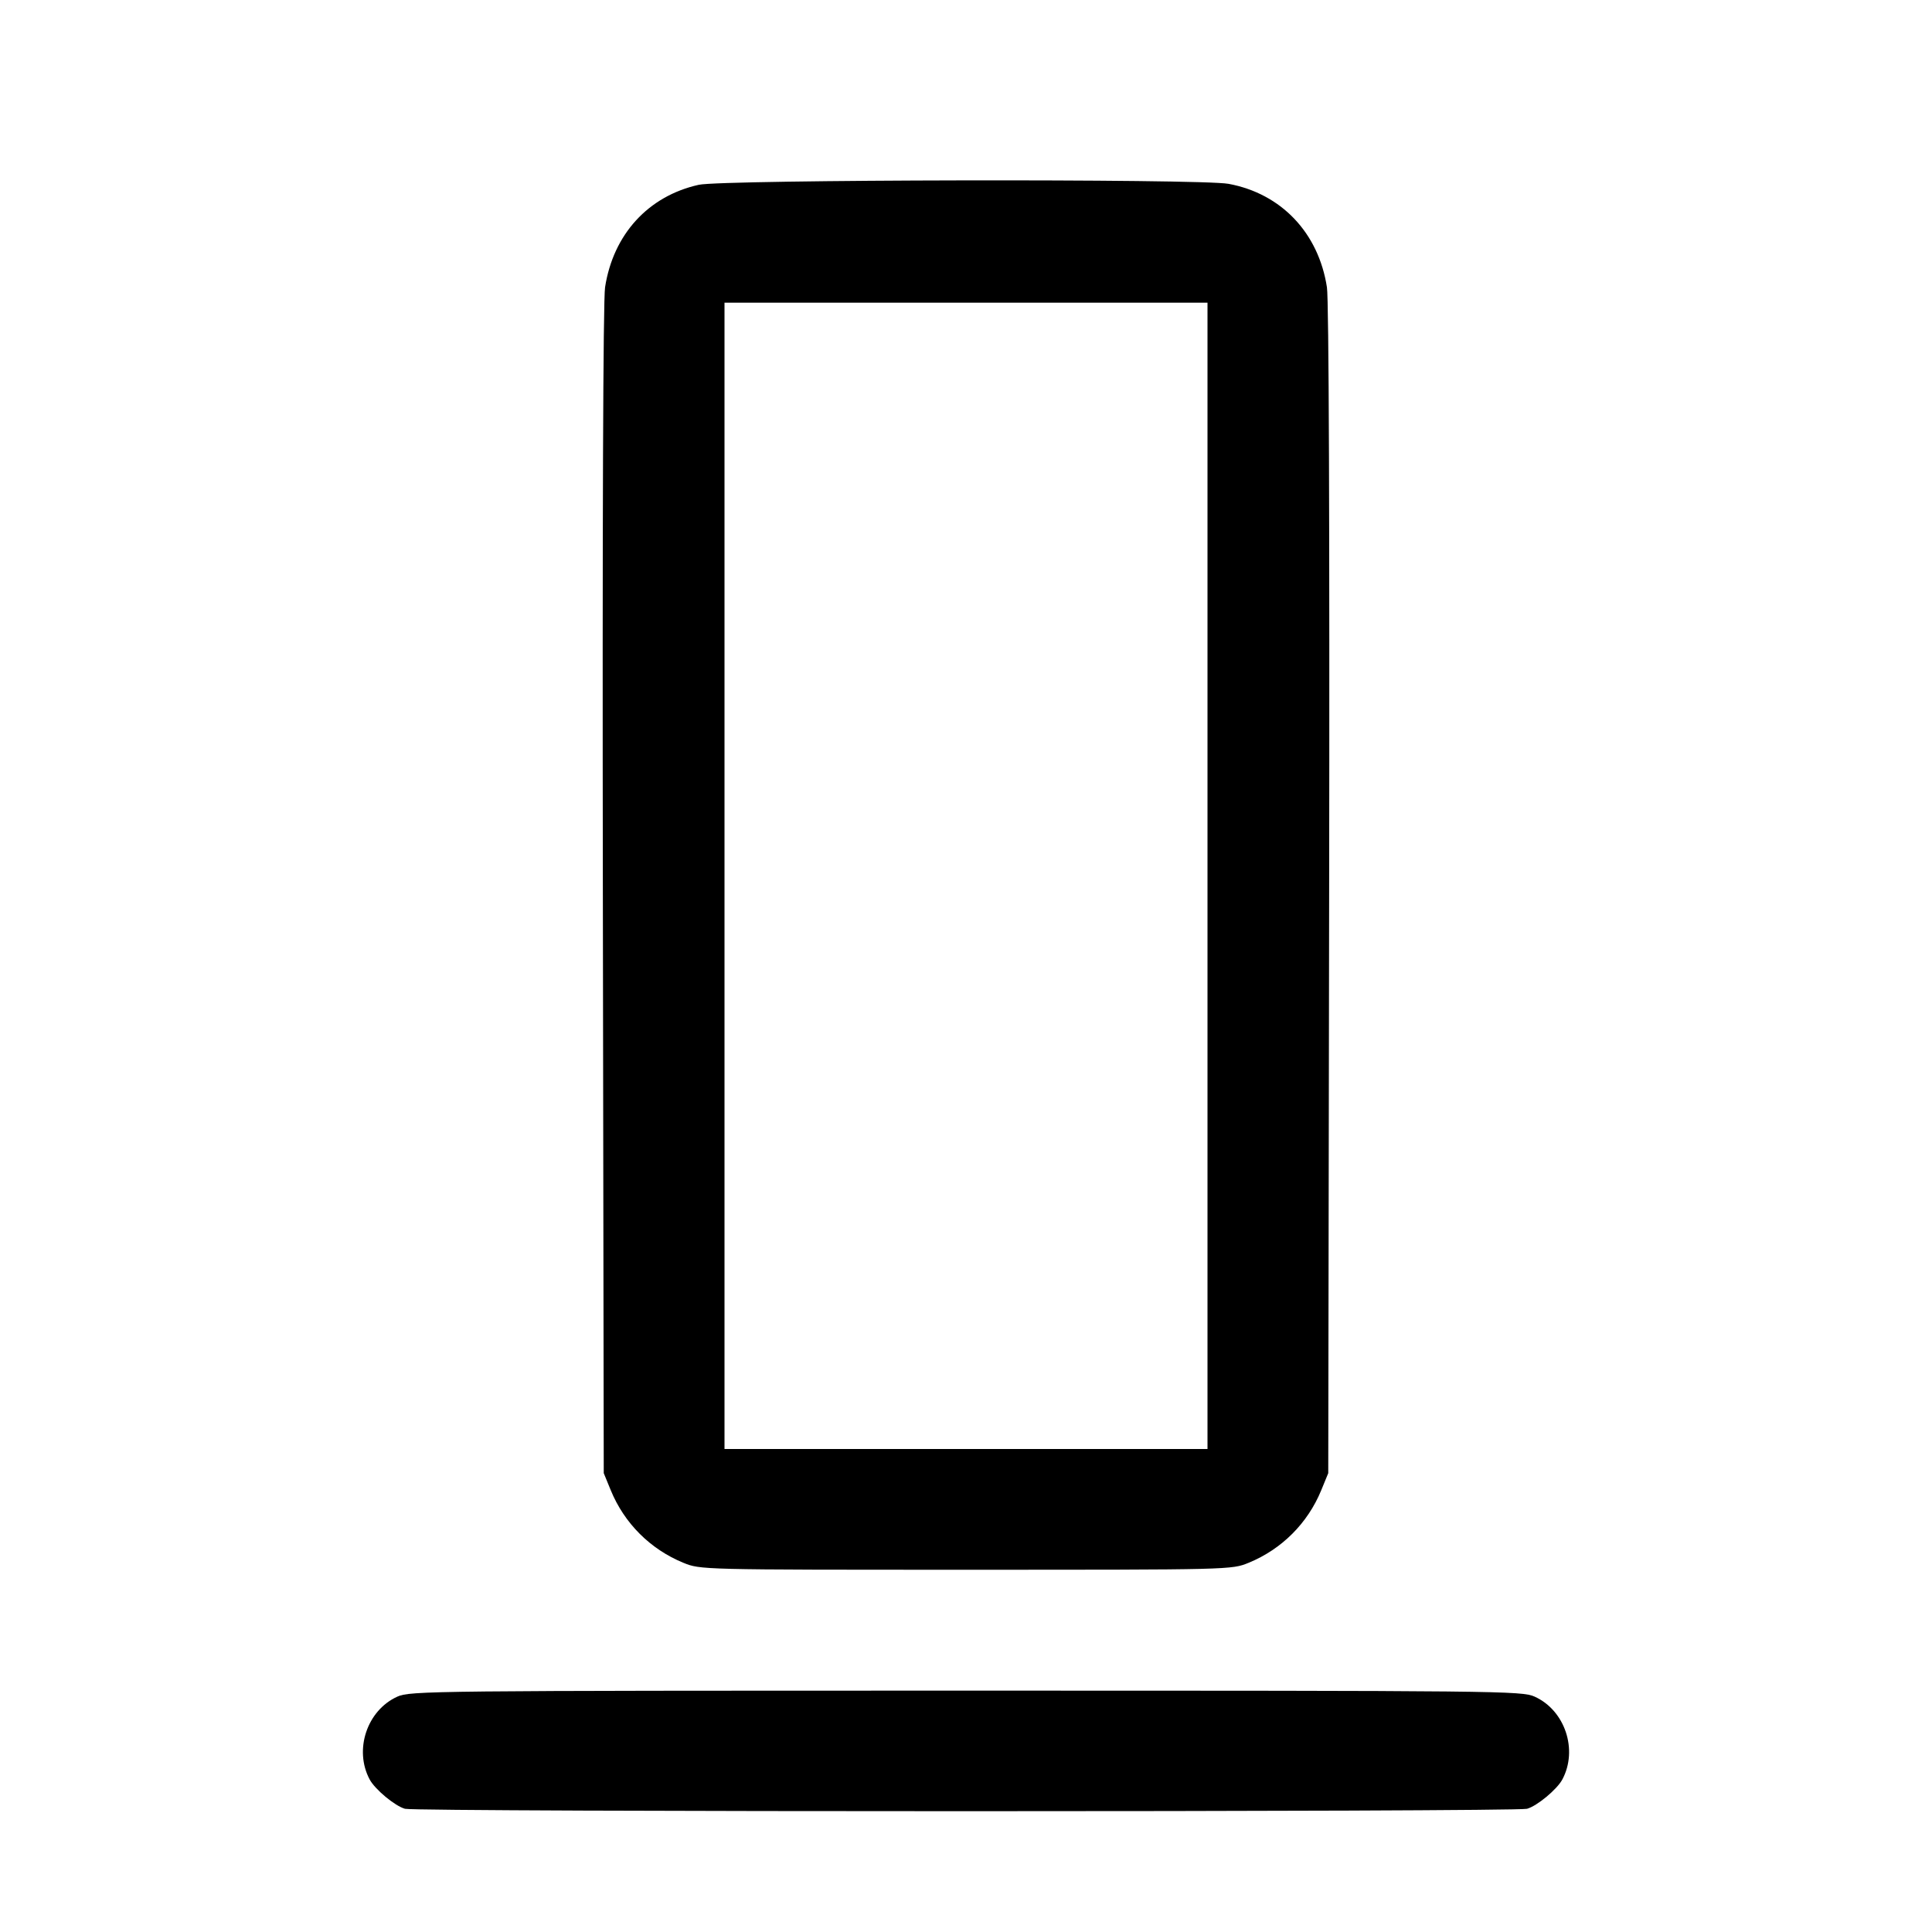<svg fill="currentColor" viewBox="0 0 256 256" xmlns="http://www.w3.org/2000/svg"><path d="M92.587 24.487 C 85.896 25.974,81.255 31.054,80.174 38.070 C 79.917 39.740,79.807 69.793,79.881 117.973 L 80.000 195.200 80.928 197.463 C 82.719 201.833,86.167 205.281,90.537 207.072 C 92.798 207.999,92.838 208.000,128.000 208.000 C 163.162 208.000,163.202 207.999,165.463 207.072 C 169.833 205.281,173.281 201.833,175.072 197.463 L 176.000 195.200 176.119 117.973 C 176.193 69.793,176.083 39.740,175.826 38.070 C 174.714 30.850,169.767 25.649,162.784 24.358 C 159.063 23.670,95.738 23.786,92.587 24.487 M160.000 116.053 L 160.000 192.000 128.000 192.000 L 96.000 192.000 96.000 116.053 L 96.000 40.107 128.000 40.107 L 160.000 40.107 160.000 116.053 M52.644 224.816 C 48.625 226.641,46.882 231.865,48.984 235.792 C 49.690 237.111,52.328 239.301,53.661 239.674 C 55.184 240.100,200.816 240.100,202.339 239.674 C 203.672 239.301,206.310 237.111,207.016 235.792 C 209.118 231.865,207.375 226.641,203.356 224.816 C 201.663 224.047,198.972 224.019,128.000 224.019 C 57.028 224.019,54.337 224.047,52.644 224.816 " stroke="none" fill-rule="evenodd"></path></svg>